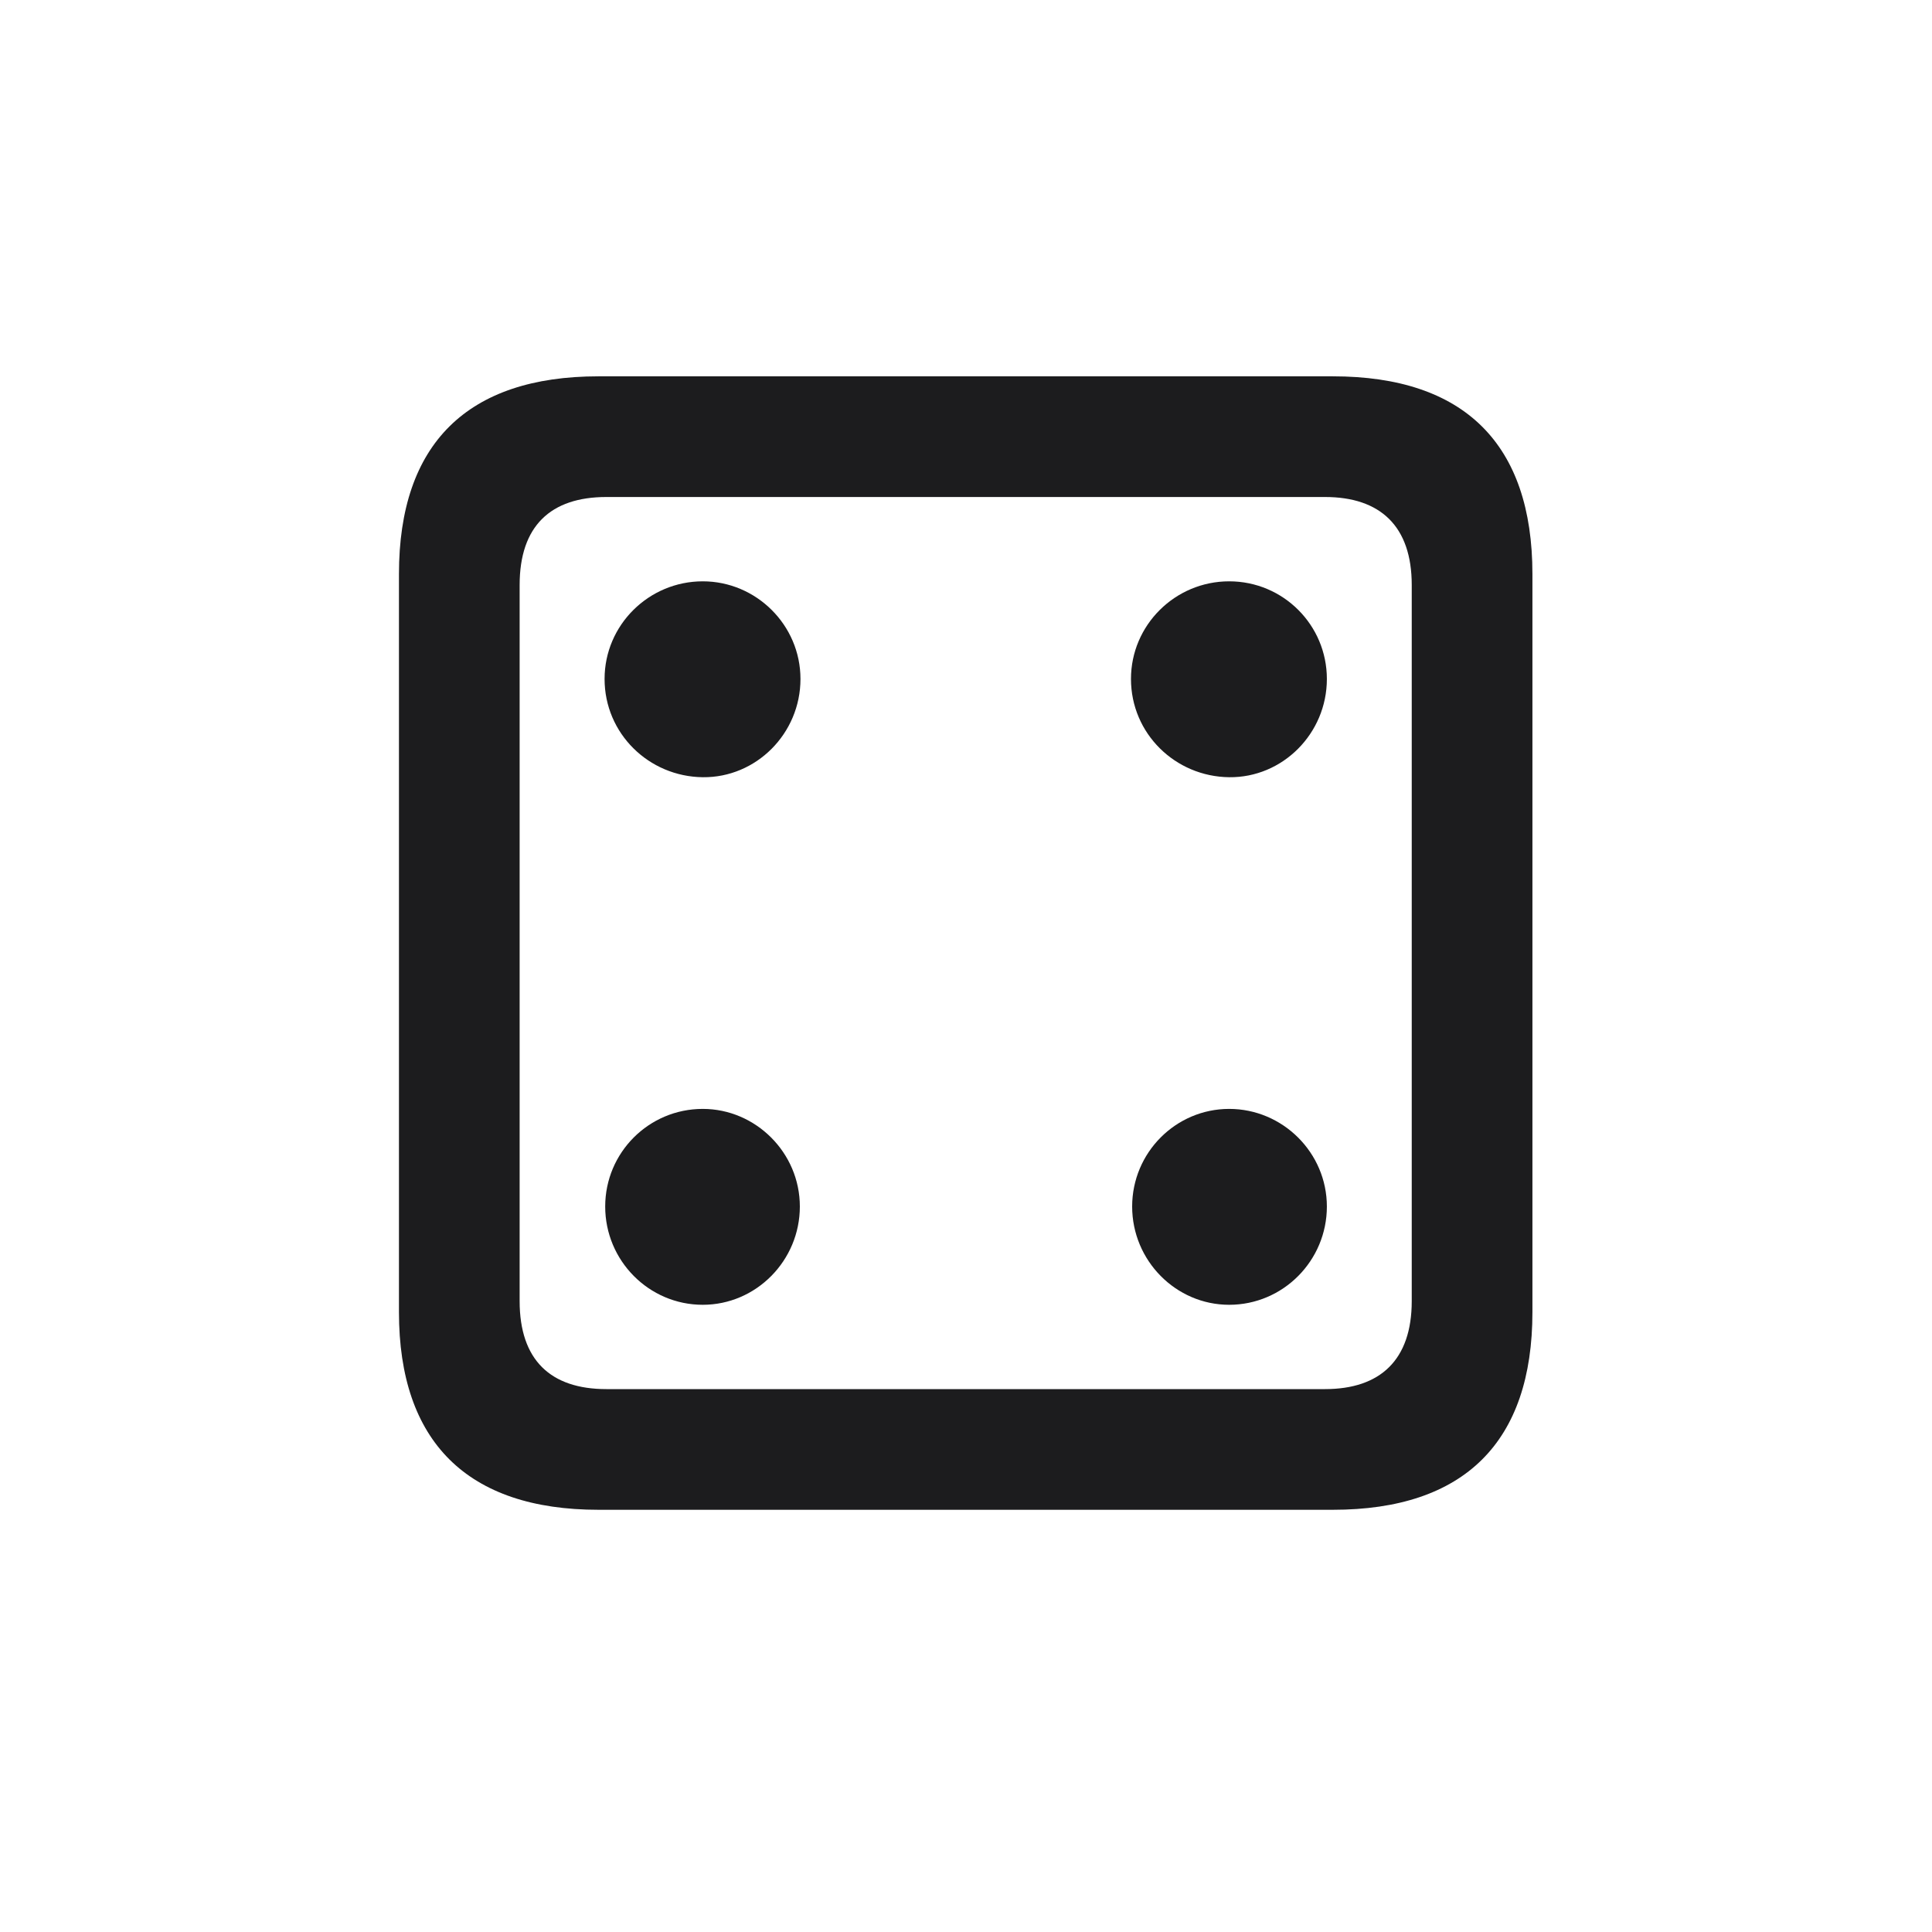 <svg width="28" height="28" viewBox="0 0 28 28" fill="none" xmlns="http://www.w3.org/2000/svg">
<path d="M8.674 21.881H19.317C21.225 21.881 22.209 20.896 22.209 19.016V8.319C22.209 6.438 21.225 5.454 19.317 5.454H8.674C6.775 5.454 5.782 6.43 5.782 8.319V19.016C5.782 20.896 6.775 21.881 8.674 21.881ZM8.788 20.132C7.979 20.132 7.531 19.71 7.531 18.857V8.478C7.531 7.625 7.979 7.203 8.788 7.203H19.203C20.003 7.203 20.46 7.625 20.46 8.478V18.857C20.46 19.71 20.003 20.132 19.203 20.132H8.788ZM10.185 11.264C10.959 11.273 11.601 10.631 11.601 9.84C11.601 9.058 10.959 8.425 10.185 8.425C9.403 8.425 8.762 9.058 8.762 9.84C8.762 10.631 9.403 11.255 10.185 11.264ZM17.814 11.264C18.588 11.273 19.23 10.631 19.23 9.84C19.23 9.058 18.597 8.425 17.814 8.425C17.032 8.425 16.391 9.058 16.391 9.84C16.391 10.631 17.032 11.255 17.814 11.264ZM10.185 18.91C10.959 18.91 11.592 18.269 11.592 17.486C11.592 16.704 10.95 16.071 10.185 16.071C9.403 16.071 8.771 16.704 8.771 17.486C8.771 18.269 9.403 18.91 10.185 18.91ZM17.814 18.91C18.597 18.91 19.23 18.269 19.23 17.486C19.23 16.704 18.588 16.071 17.814 16.071C17.041 16.071 16.408 16.704 16.408 17.486C16.408 18.269 17.041 18.91 17.814 18.91Z" fill="#1C1C1E"/>
</svg>
